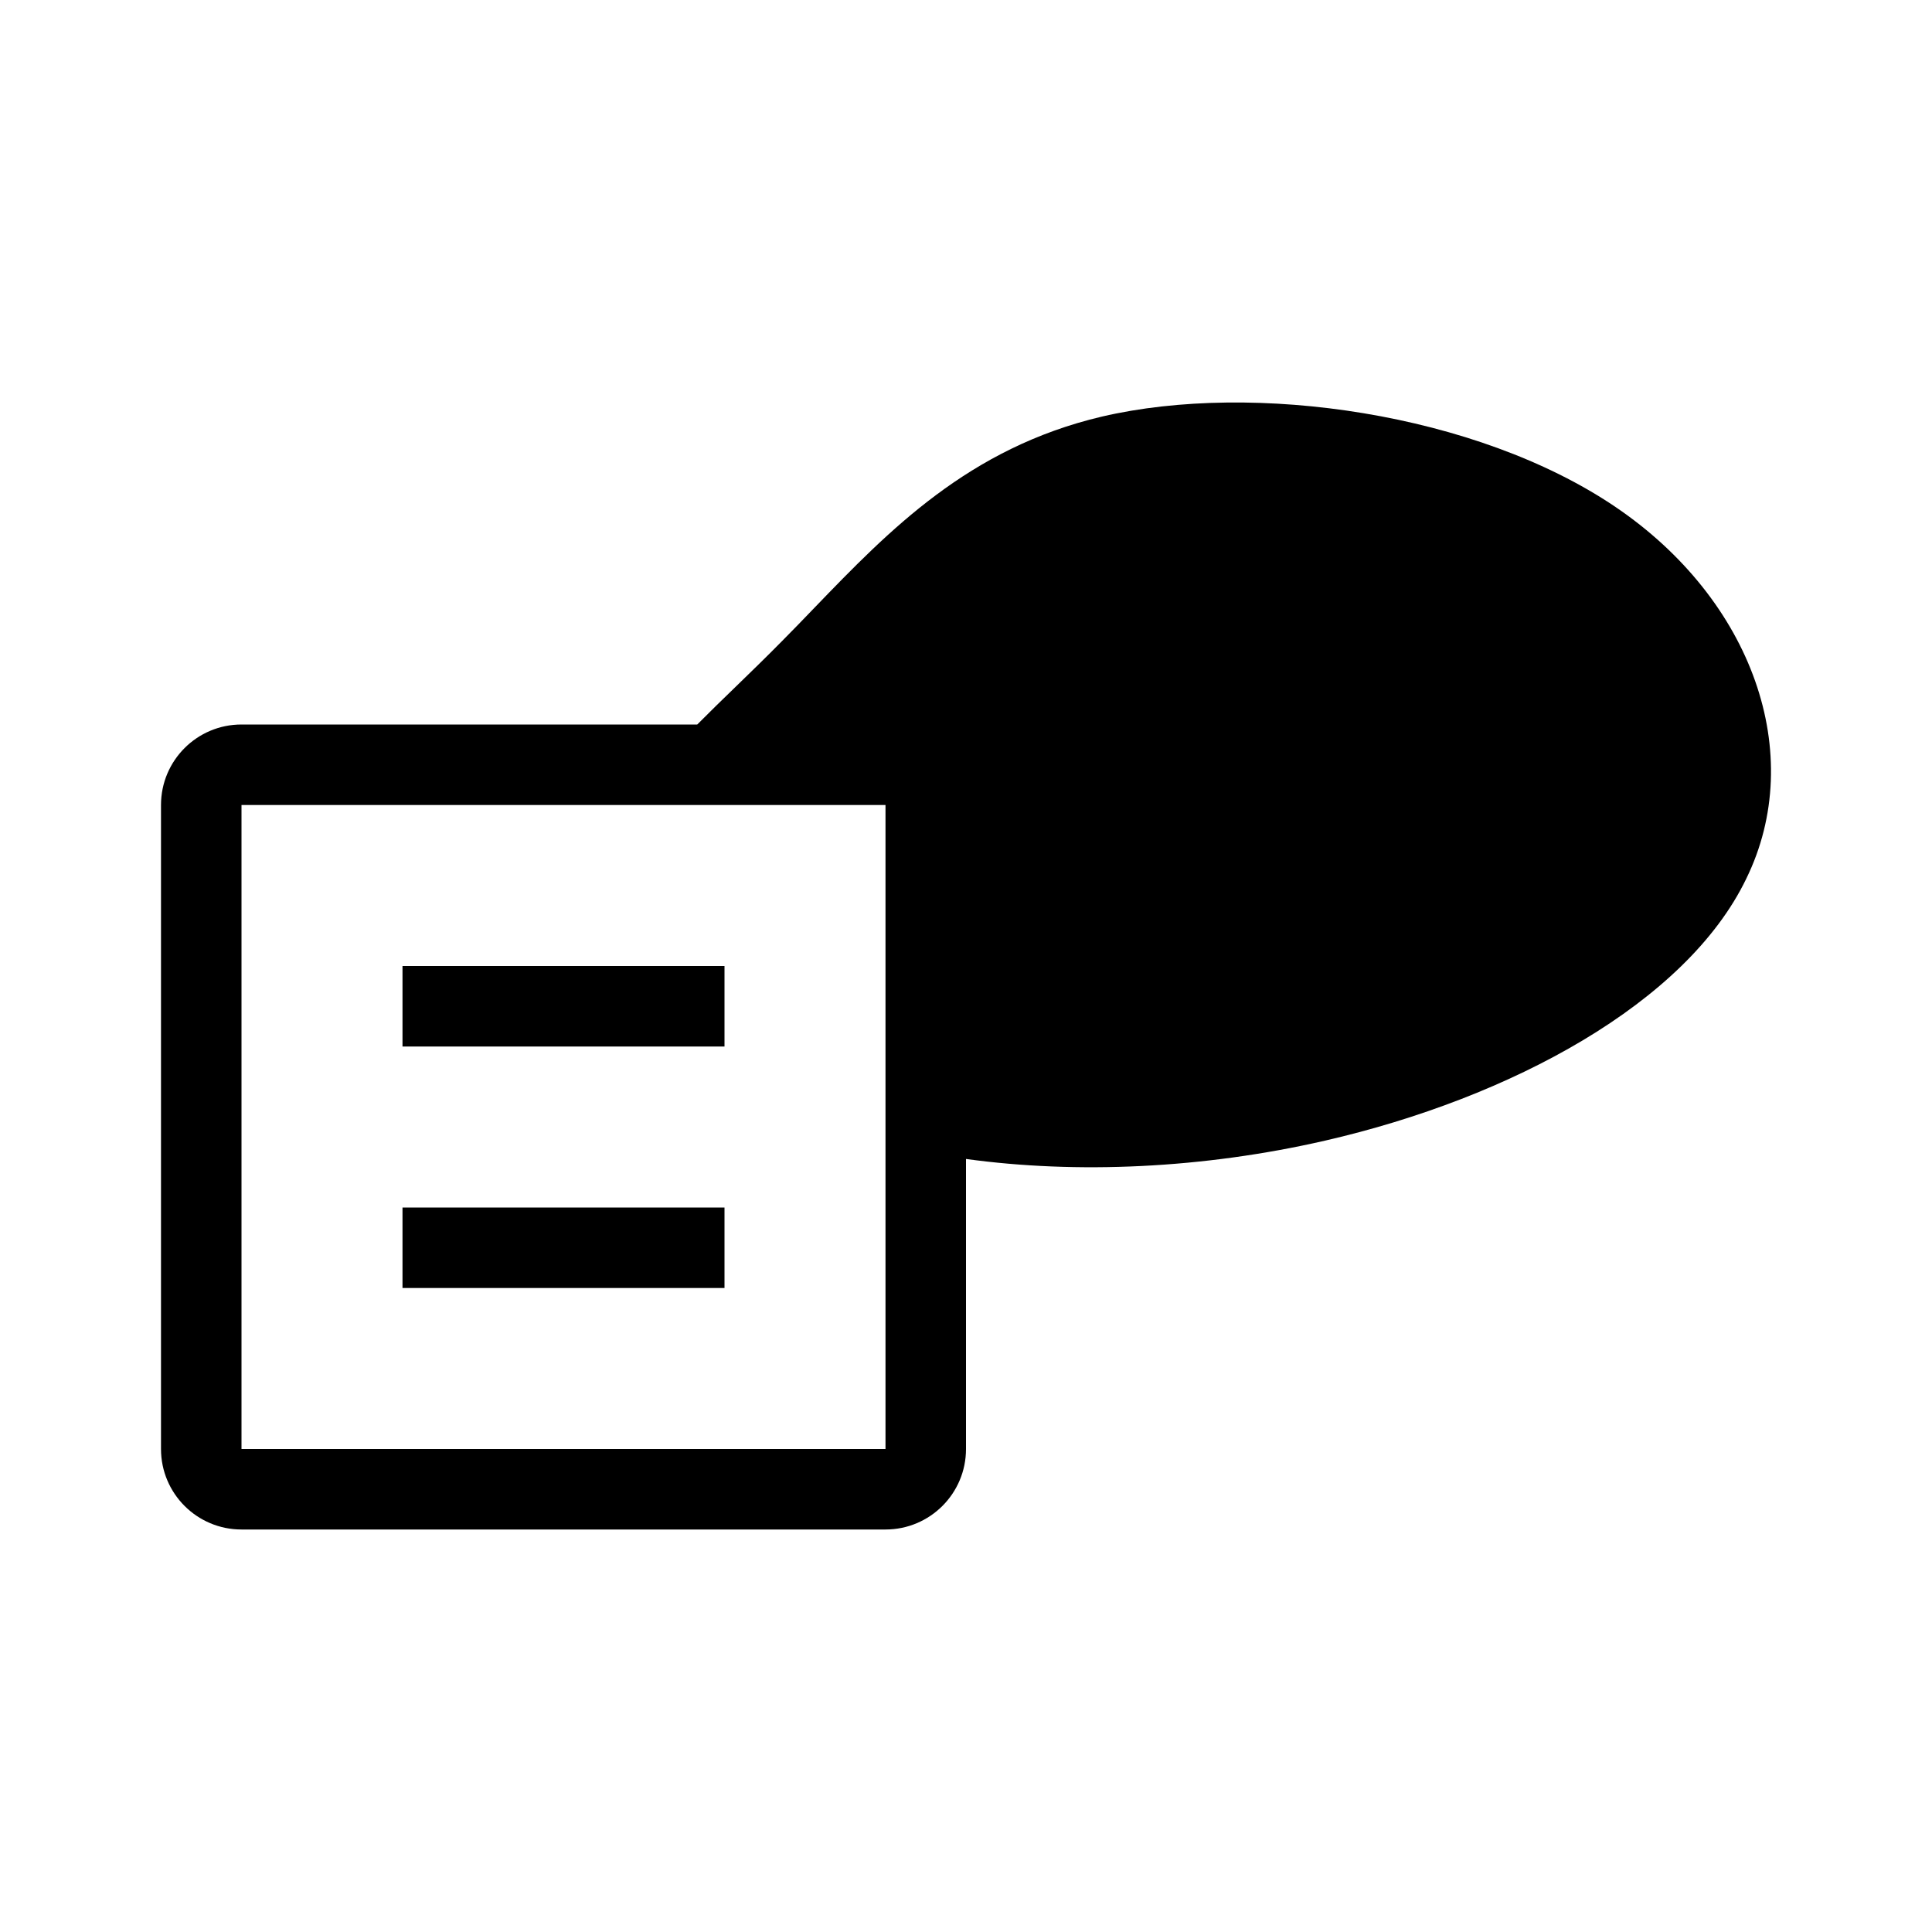 <?xml version="1.0" encoding="utf-8"?>
<svg version="1.1" id="Layer_1" xmlns="http://www.w3.org/2000/svg" xmlns:xlink="http://www.w3.org/1999/xlink" x="0px" y="0px" viewBox="0 0 48 48" style="enable-background:new 0 0 48 48;" xml:space="preserve">
<path fill-rule="evenodd" clip-rule="evenodd" d="M40.127 12.589C43.545 14.9 44.899 18.741 43.385 21.832C41.894 24.923 37.535 27.278 32.924 28.338C29.891 29.035 26.749 29.172 24 28.794L24 36C24 37.105 23.105 38 22 38H6C4.895 38 4 37.105 4 36V20C4 18.895 4.895 18 6 18H17.323C17.629 17.691 17.951 17.378 18.282 17.058C18.653 16.698 19.033 16.329 19.412 15.945C19.688 15.668 19.962 15.383 20.239 15.095C22.086 13.181 24.062 11.132 27.372 10.351C31.157 9.468 36.686 10.263 40.127 12.589ZM6 20H22V36H6V20ZM10 24H18V26H10V24ZM18 30H10V32H18V30Z" />
</svg>


